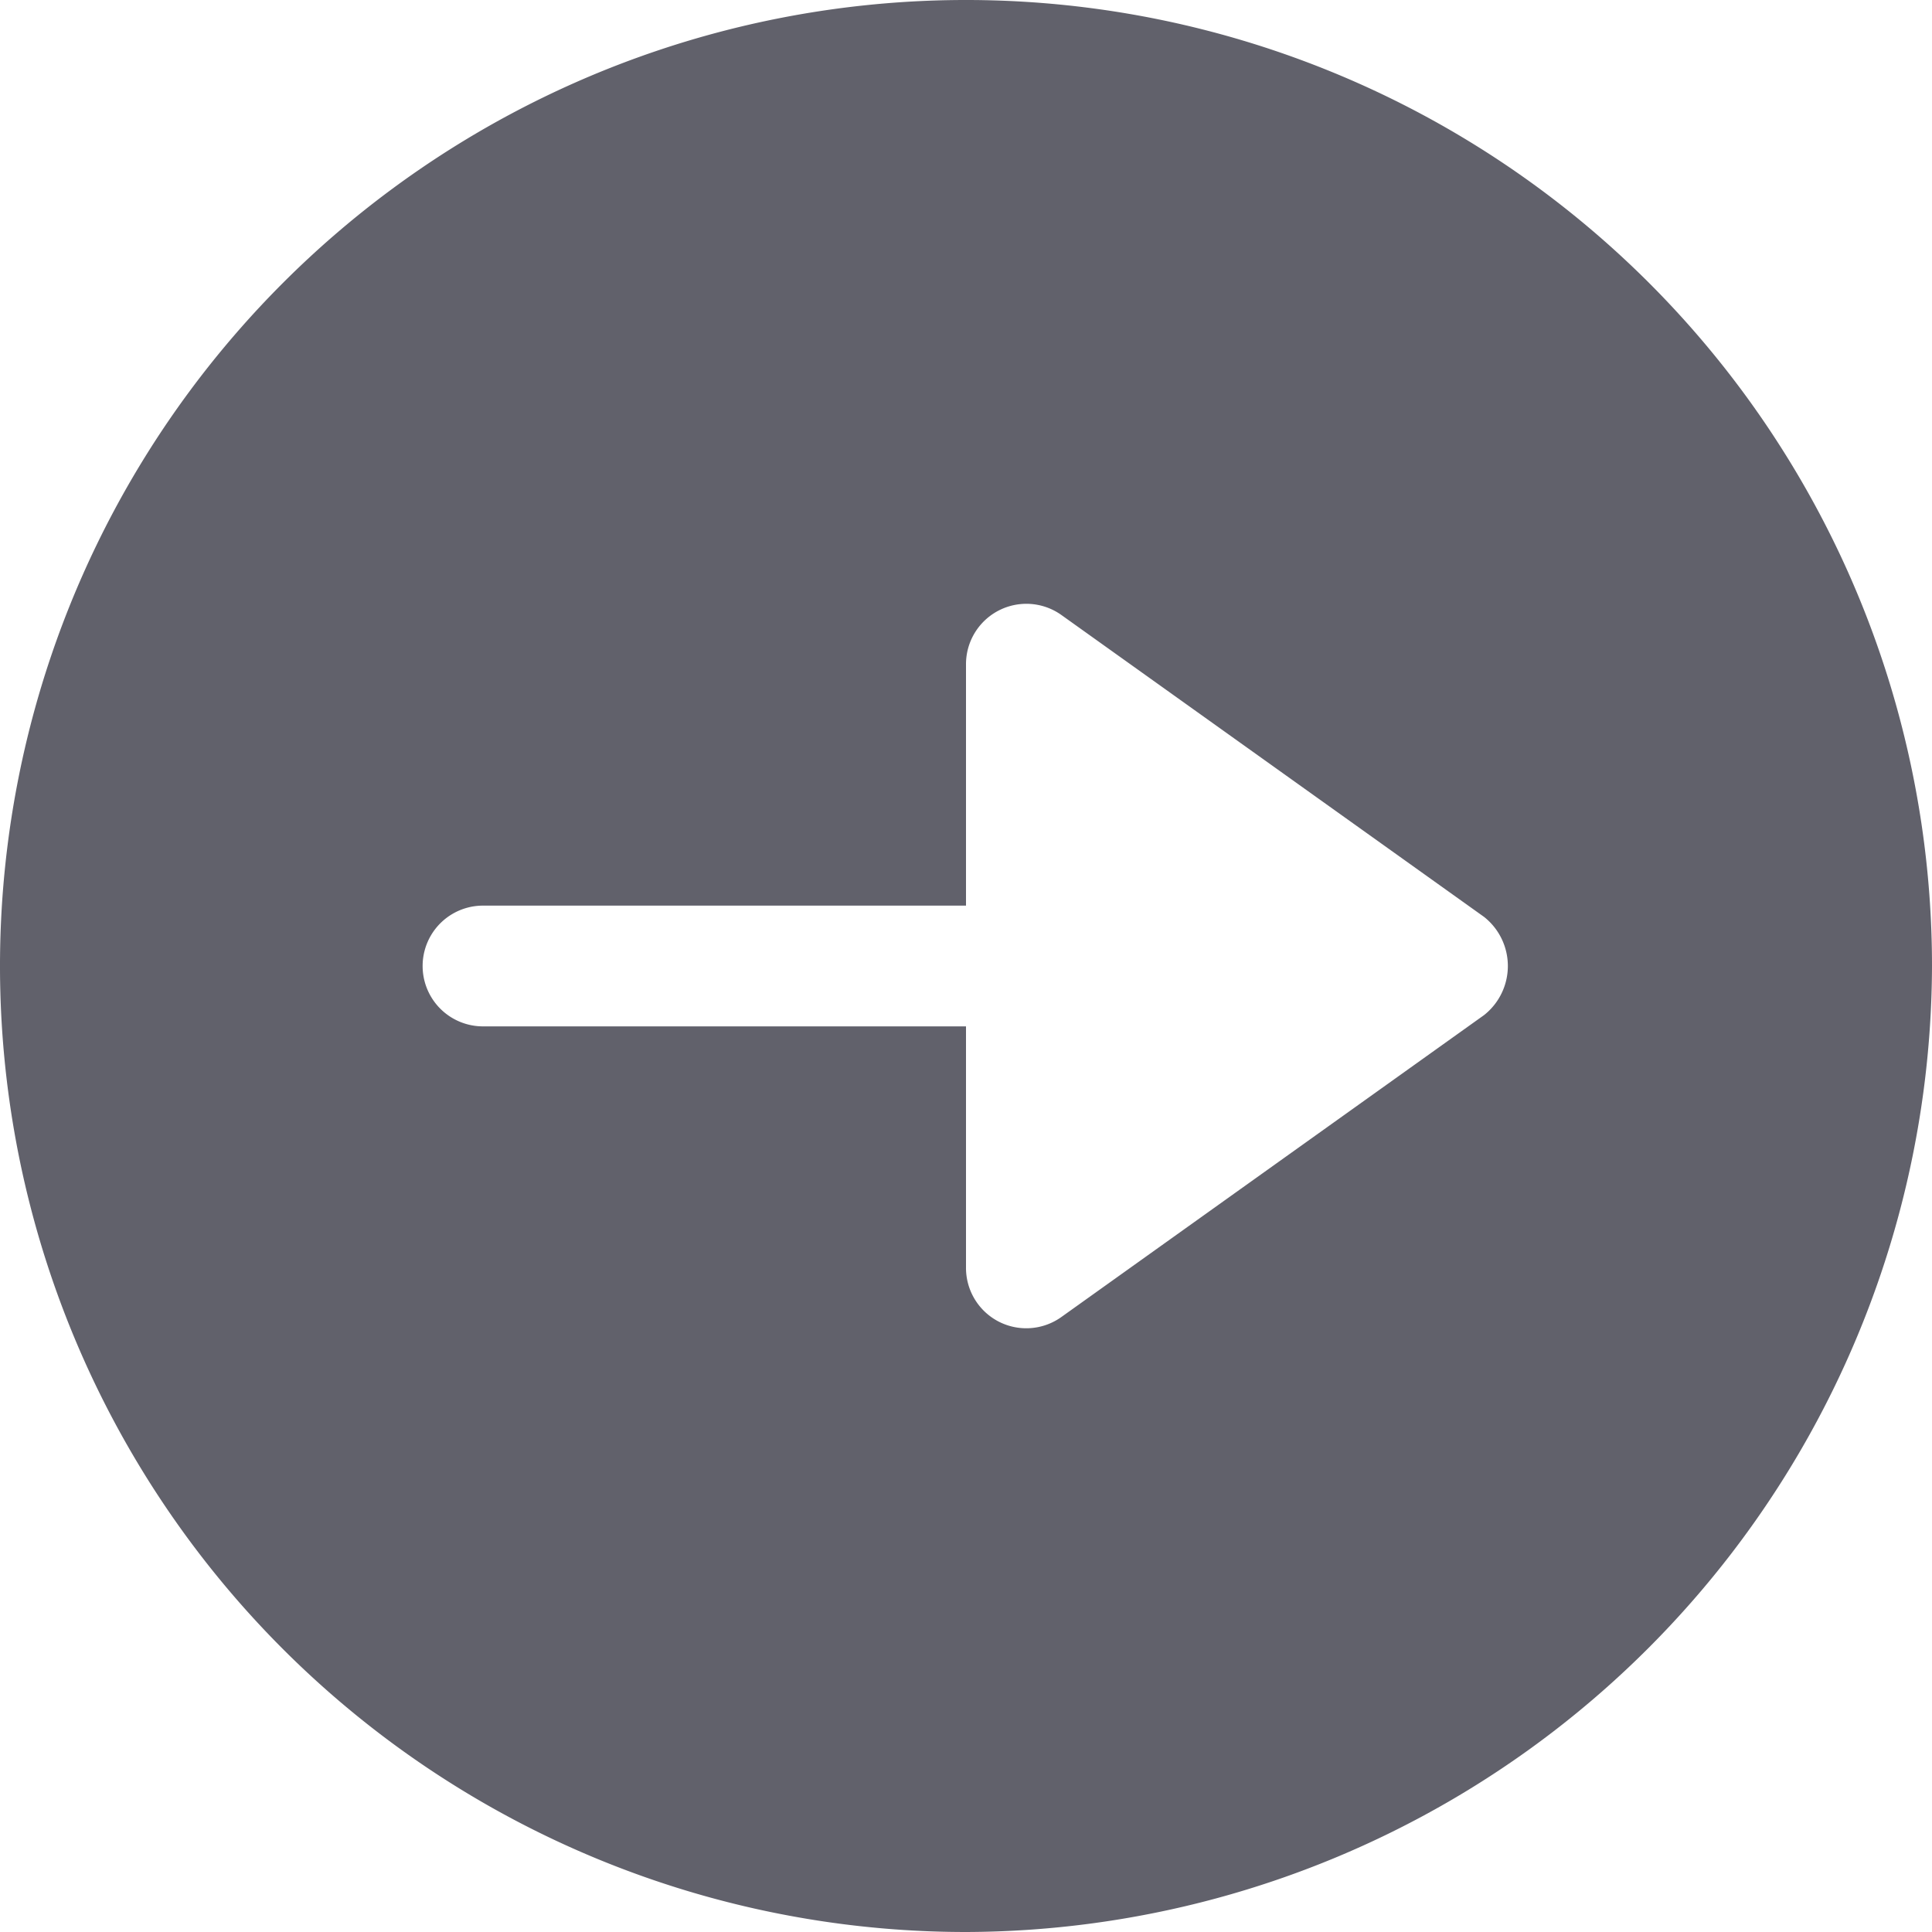 <svg xmlns="http://www.w3.org/2000/svg" height="24" width="24" viewBox="0 0 32 32"><g fill="#61616b" class="nc-icon-wrapper"><path d="M32,16A16,16,0,1,0,16,32,16.047,16.047,0,0,0,32,16ZM16.542,21.89A1,1,0,0,1,16,21V17H8a1,1,0,0,1,0-2h8V11a1,1,0,0,1,1.581-.813l7,5a1.036,1.036,0,0,1,0,1.626l-7,5A1,1,0,0,1,16.542,21.89Z" fill="#61616b"></path></g></svg>